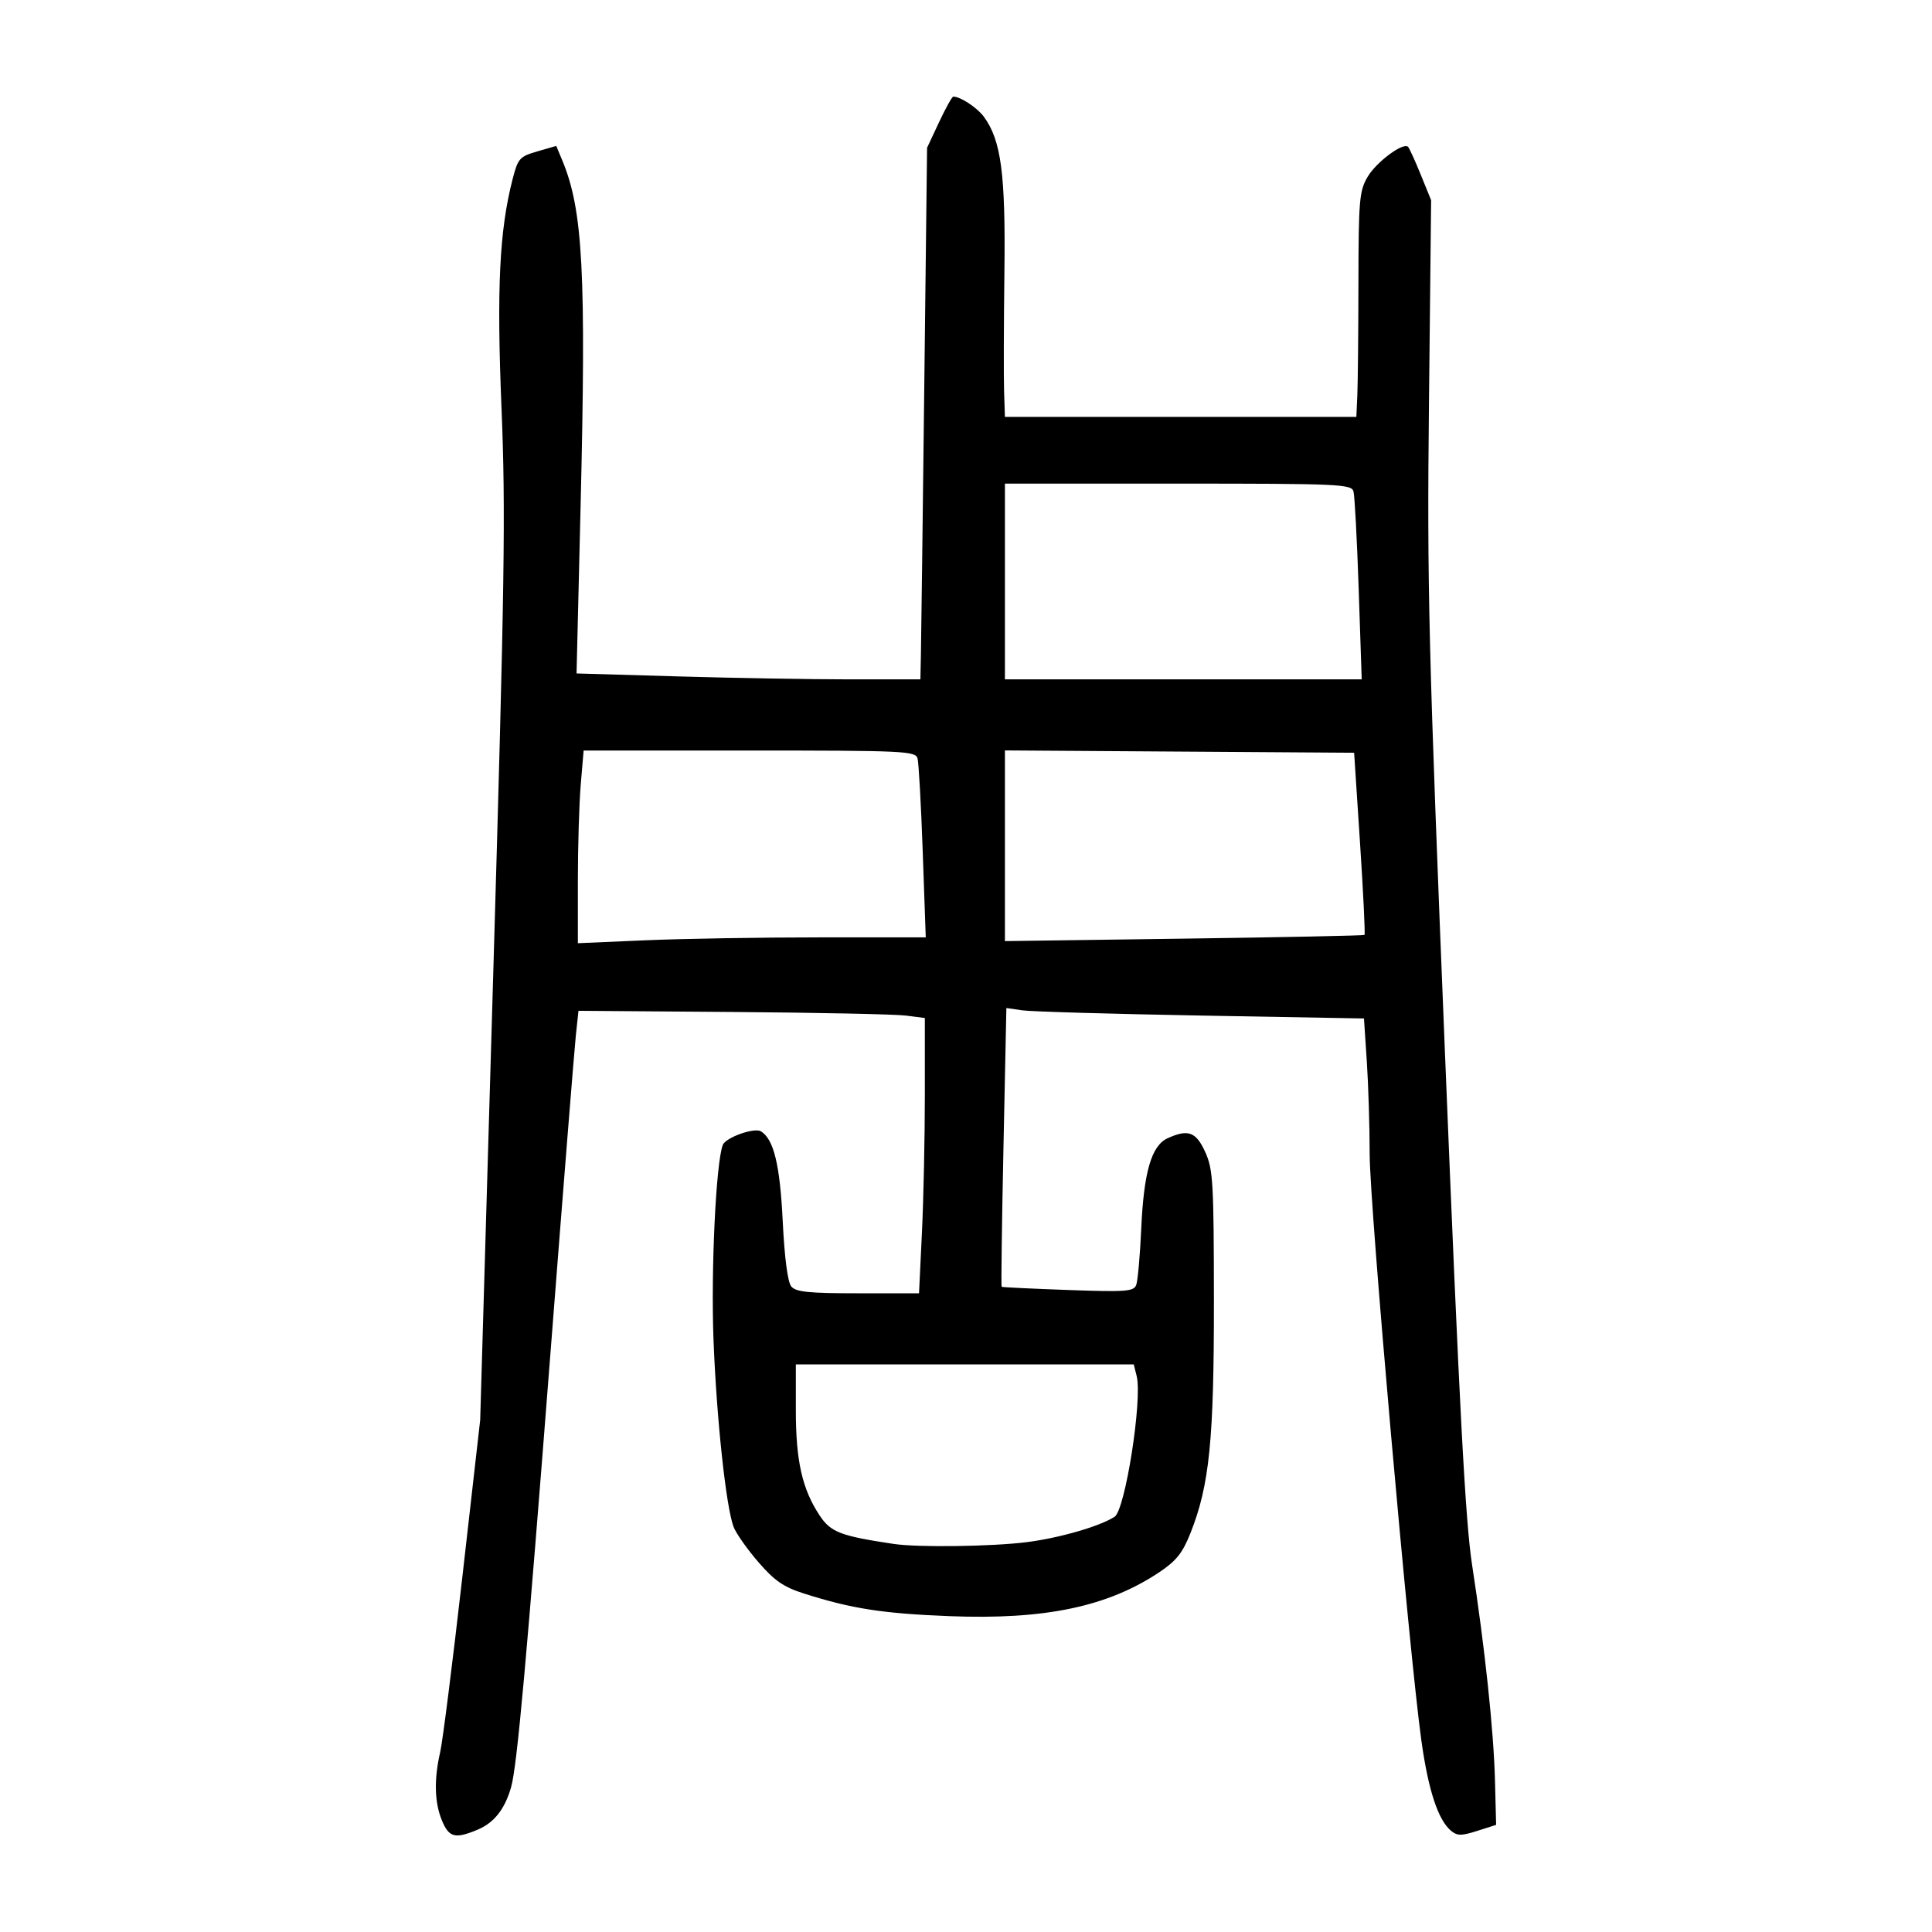 <?xml version="1.0" encoding="UTF-8" standalone="no"?>
<svg
   xmlns:dc="http://purl.org/dc/elements/1.1/"
   xmlns:cc="http://creativecommons.org/ns#"
   xmlns:rdf="http://www.w3.org/1999/02/22-rdf-syntax-ns#"
   xmlns:svg="http://www.w3.org/2000/svg"
   xmlns="http://www.w3.org/2000/svg"
   viewBox="0 0 300 300"
   height="300"
   width="300"
   id="svg104"
   version="1.1">
  <defs
     id="defs108" />
  <path
     id="path116"
     d="m 68.628,282.692 c -1.16,-2.777 -1.254,-6.375 -0.278,-10.611 0.379,-1.645 1.933,-13.923 3.452,-27.285 l 2.762,-24.295 2.03,-69.421 C 78.366,90.491 78.529,79.34 77.876,63.436 77.109,44.747 77.543,35.795 79.602,27.798 c 0.826,-3.208 1.079,-3.491 3.828,-4.287 l 2.943,-0.852 0.925,2.215 c 3.23,7.733 3.738,17.376 2.849,54.082 l -0.62,25.618 15.756,0.459 c 8.666,0.252 20.679,0.459 26.696,0.459 h 10.941 l 0.081,-3.972 c 0.044,-2.185 0.278,-20.757 0.518,-41.273 l 0.437,-37.301 1.861,-3.972 c 1.024,-2.185 2.019,-3.972 2.212,-3.972 1.103,0 3.69,1.7 4.73,3.108 2.702,3.659 3.394,8.882 3.205,24.177 -0.099,7.978 -0.121,16.293 -0.05,18.478 l 0.129,3.972 h 27.285 27.285 l 0.151,-3.281 c 0.083,-1.805 0.161,-9.653 0.173,-17.442 0.02,-12.976 0.14,-14.361 1.428,-16.554 1.356,-2.308 5.529,-5.408 6.276,-4.661 0.2,0.2 1.088,2.146 1.974,4.325 l 1.61,3.961 -0.334,31.505 c -0.304,28.646 -0.076,37.866 2.512,101.617 2.213,54.521 3.142,72.032 4.177,78.747 2.001,12.987 3.361,25.784 3.56,33.502 l 0.178,6.908 -2.925,0.934 c -2.458,0.785 -3.106,0.785 -4.057,0 -2.026,-1.672 -3.554,-6.313 -4.63,-14.059 -1.908,-13.735 -8.02,-83.05 -8.023,-90.999 -0.002,-4.279 -0.202,-10.775 -0.444,-14.436 l -0.441,-6.656 -25.286,-0.453 c -13.908,-0.249 -26.402,-0.614 -27.764,-0.811 l -2.478,-0.358 -0.451,21.578 c -0.248,11.868 -0.376,21.637 -0.285,21.71 0.091,0.073 4.73,0.295 10.309,0.495 8.98,0.321 10.194,0.233 10.585,-0.772 0.243,-0.624 0.596,-4.554 0.783,-8.734 0.396,-8.826 1.588,-12.915 4.097,-14.058 3.187,-1.452 4.412,-1.003 5.84,2.142 1.217,2.682 1.334,4.676 1.348,23.05 0.016,21.67 -0.689,28.677 -3.634,36.107 -1.225,3.09 -2.202,4.321 -4.823,6.074 -8.037,5.375 -17.792,7.419 -32.628,6.836 -10.369,-0.407 -15.209,-1.161 -22.591,-3.519 -3.16,-1.009 -4.562,-1.979 -7.08,-4.894 -1.726,-2 -3.447,-4.447 -3.825,-5.439 -1.176,-3.092 -2.647,-16.779 -3.12,-29.03 -0.418,-10.818 0.375,-27.509 1.439,-30.281 0.447,-1.164 4.901,-2.752 5.932,-2.115 1.983,1.226 2.945,5.189 3.372,13.893 0.283,5.771 0.772,9.518 1.329,10.189 0.714,0.861 2.676,1.062 10.36,1.062 h 9.479 l 0.452,-9.434 c 0.249,-5.189 0.452,-14.806 0.452,-21.371 v -11.937 l -2.936,-0.379 c -1.615,-0.208 -13.716,-0.46 -26.892,-0.56 l -23.956,-0.182 -0.407,3.799 c -0.224,2.09 -1.951,23.693 -3.839,48.008 -3.846,49.541 -5.292,65.525 -6.22,68.762 -0.979,3.414 -2.641,5.518 -5.203,6.589 -3.493,1.46 -4.428,1.22 -5.53,-1.417 z m 90.763,-43.222 c 5.067,-0.635 11.37,-2.454 13.686,-3.949 1.648,-1.064 4.336,-18.22 3.424,-21.854 l -0.452,-1.8 h -26.236 -26.236 v 7.143 c 0,7.838 0.993,12.227 3.69,16.302 1.73,2.614 3.221,3.188 11.506,4.429 3.74,0.56 15.185,0.409 20.616,-0.271 z m -32.179,-93.916 h 16.539 l -0.469,-13.297 c -0.258,-7.313 -0.621,-13.841 -0.808,-14.506 -0.315,-1.124 -2.154,-1.209 -26.094,-1.209 H 90.625 l -0.447,5.285 c -0.246,2.907 -0.447,9.638 -0.447,14.959 v 9.674 l 10.471,-0.453 c 5.759,-0.249 17.914,-0.453 27.01,-0.453 z m 84.666,-0.379 c 0.126,-0.106 -0.185,-6.514 -0.691,-14.241 l -0.919,-14.047 -27.112,-0.181 -27.112,-0.181 v 14.805 14.805 l 27.803,-0.384 c 15.292,-0.211 27.906,-0.47 28.031,-0.577 z m -0.901,-53.673 c -0.258,-7.693 -0.622,-14.532 -0.808,-15.197 -0.315,-1.125 -2.209,-1.209 -27.232,-1.209 h -26.893 v 15.197 15.197 h 27.701 27.701 z"
     style="fill:#000000;stroke-width:0.691" />
</svg>
